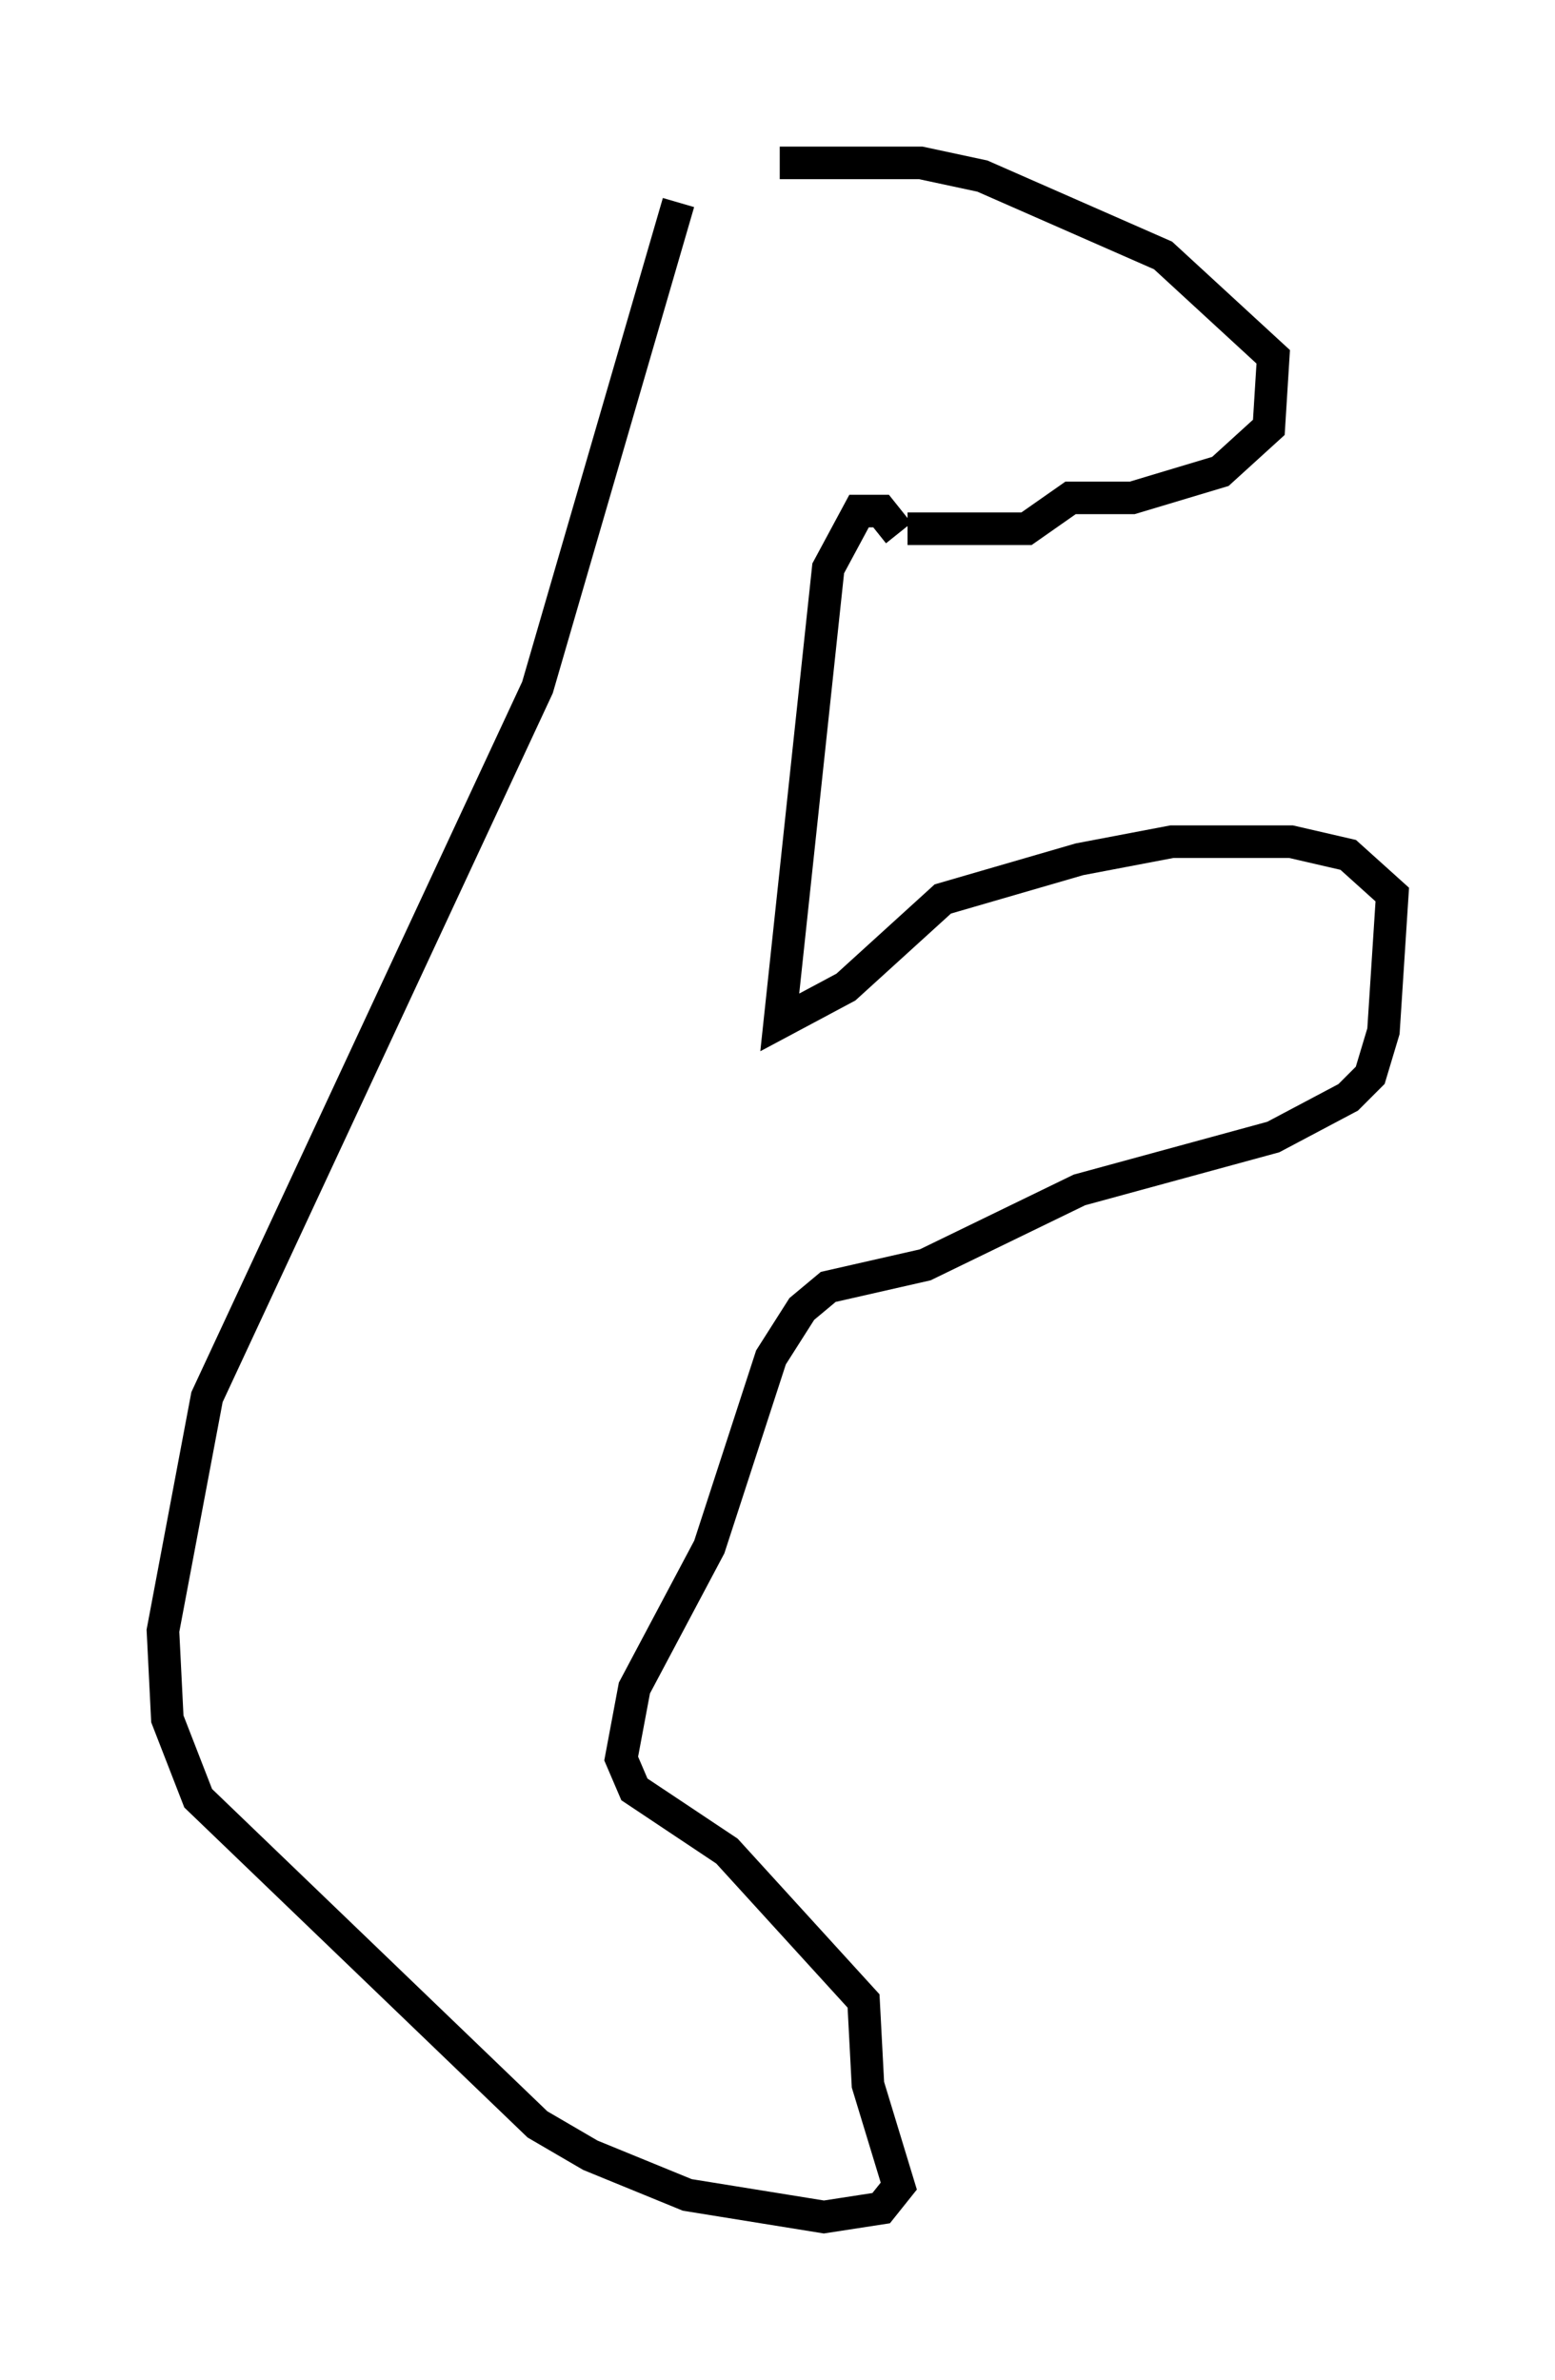 <?xml version="1.0" encoding="utf-8" ?>
<svg baseProfile="full" height="73.058" version="1.1" width="47.753" xmlns="http://www.w3.org/2000/svg" xmlns:ev="http://www.w3.org/2001/xml-events" xmlns:xlink="http://www.w3.org/1999/xlink"><defs /><rect fill="white" height="73.058" width="47.753" x="0" y="0" /><path d="M19.344, 6.083 m4.601, -1.083 l4.33, 0.0 1.894, 0.406 l5.548, 2.436 3.383, 3.112 l-0.135, 2.165 -1.488, 1.353 l-2.706, 0.812 -1.894, 0.0 l-1.353, 0.947 -3.654, 0.0 m-0.271, 0.135 l-0.541, -0.677 -0.677, 0.0 l-0.947, 1.759 -1.488, 13.938 l2.03, -1.083 2.977, -2.706 l4.195, -1.218 2.842, -0.541 l3.654, 0.0 1.759, 0.406 l1.353, 1.218 -0.271, 4.195 l-0.406, 1.353 -0.677, 0.677 l-2.3, 1.218 -5.954, 1.624 l-4.736, 2.3 -2.977, 0.677 l-0.812, 0.677 -0.947, 1.488 l-1.894, 5.819 -2.3, 4.33 l-0.406, 2.165 0.406, 0.947 l2.842, 1.894 4.195, 4.601 l0.135, 2.571 0.947, 3.112 l-0.541, 0.677 -1.759, 0.271 l-4.195, -0.677 -2.977, -1.218 l-1.624, -0.947 -10.419, -10.013 l-0.947, -2.436 -0.135, -2.706 l1.353, -7.172 10.149, -21.786 l4.33, -14.885 " fill="none" stroke="black" stroke-width="1" /></svg>